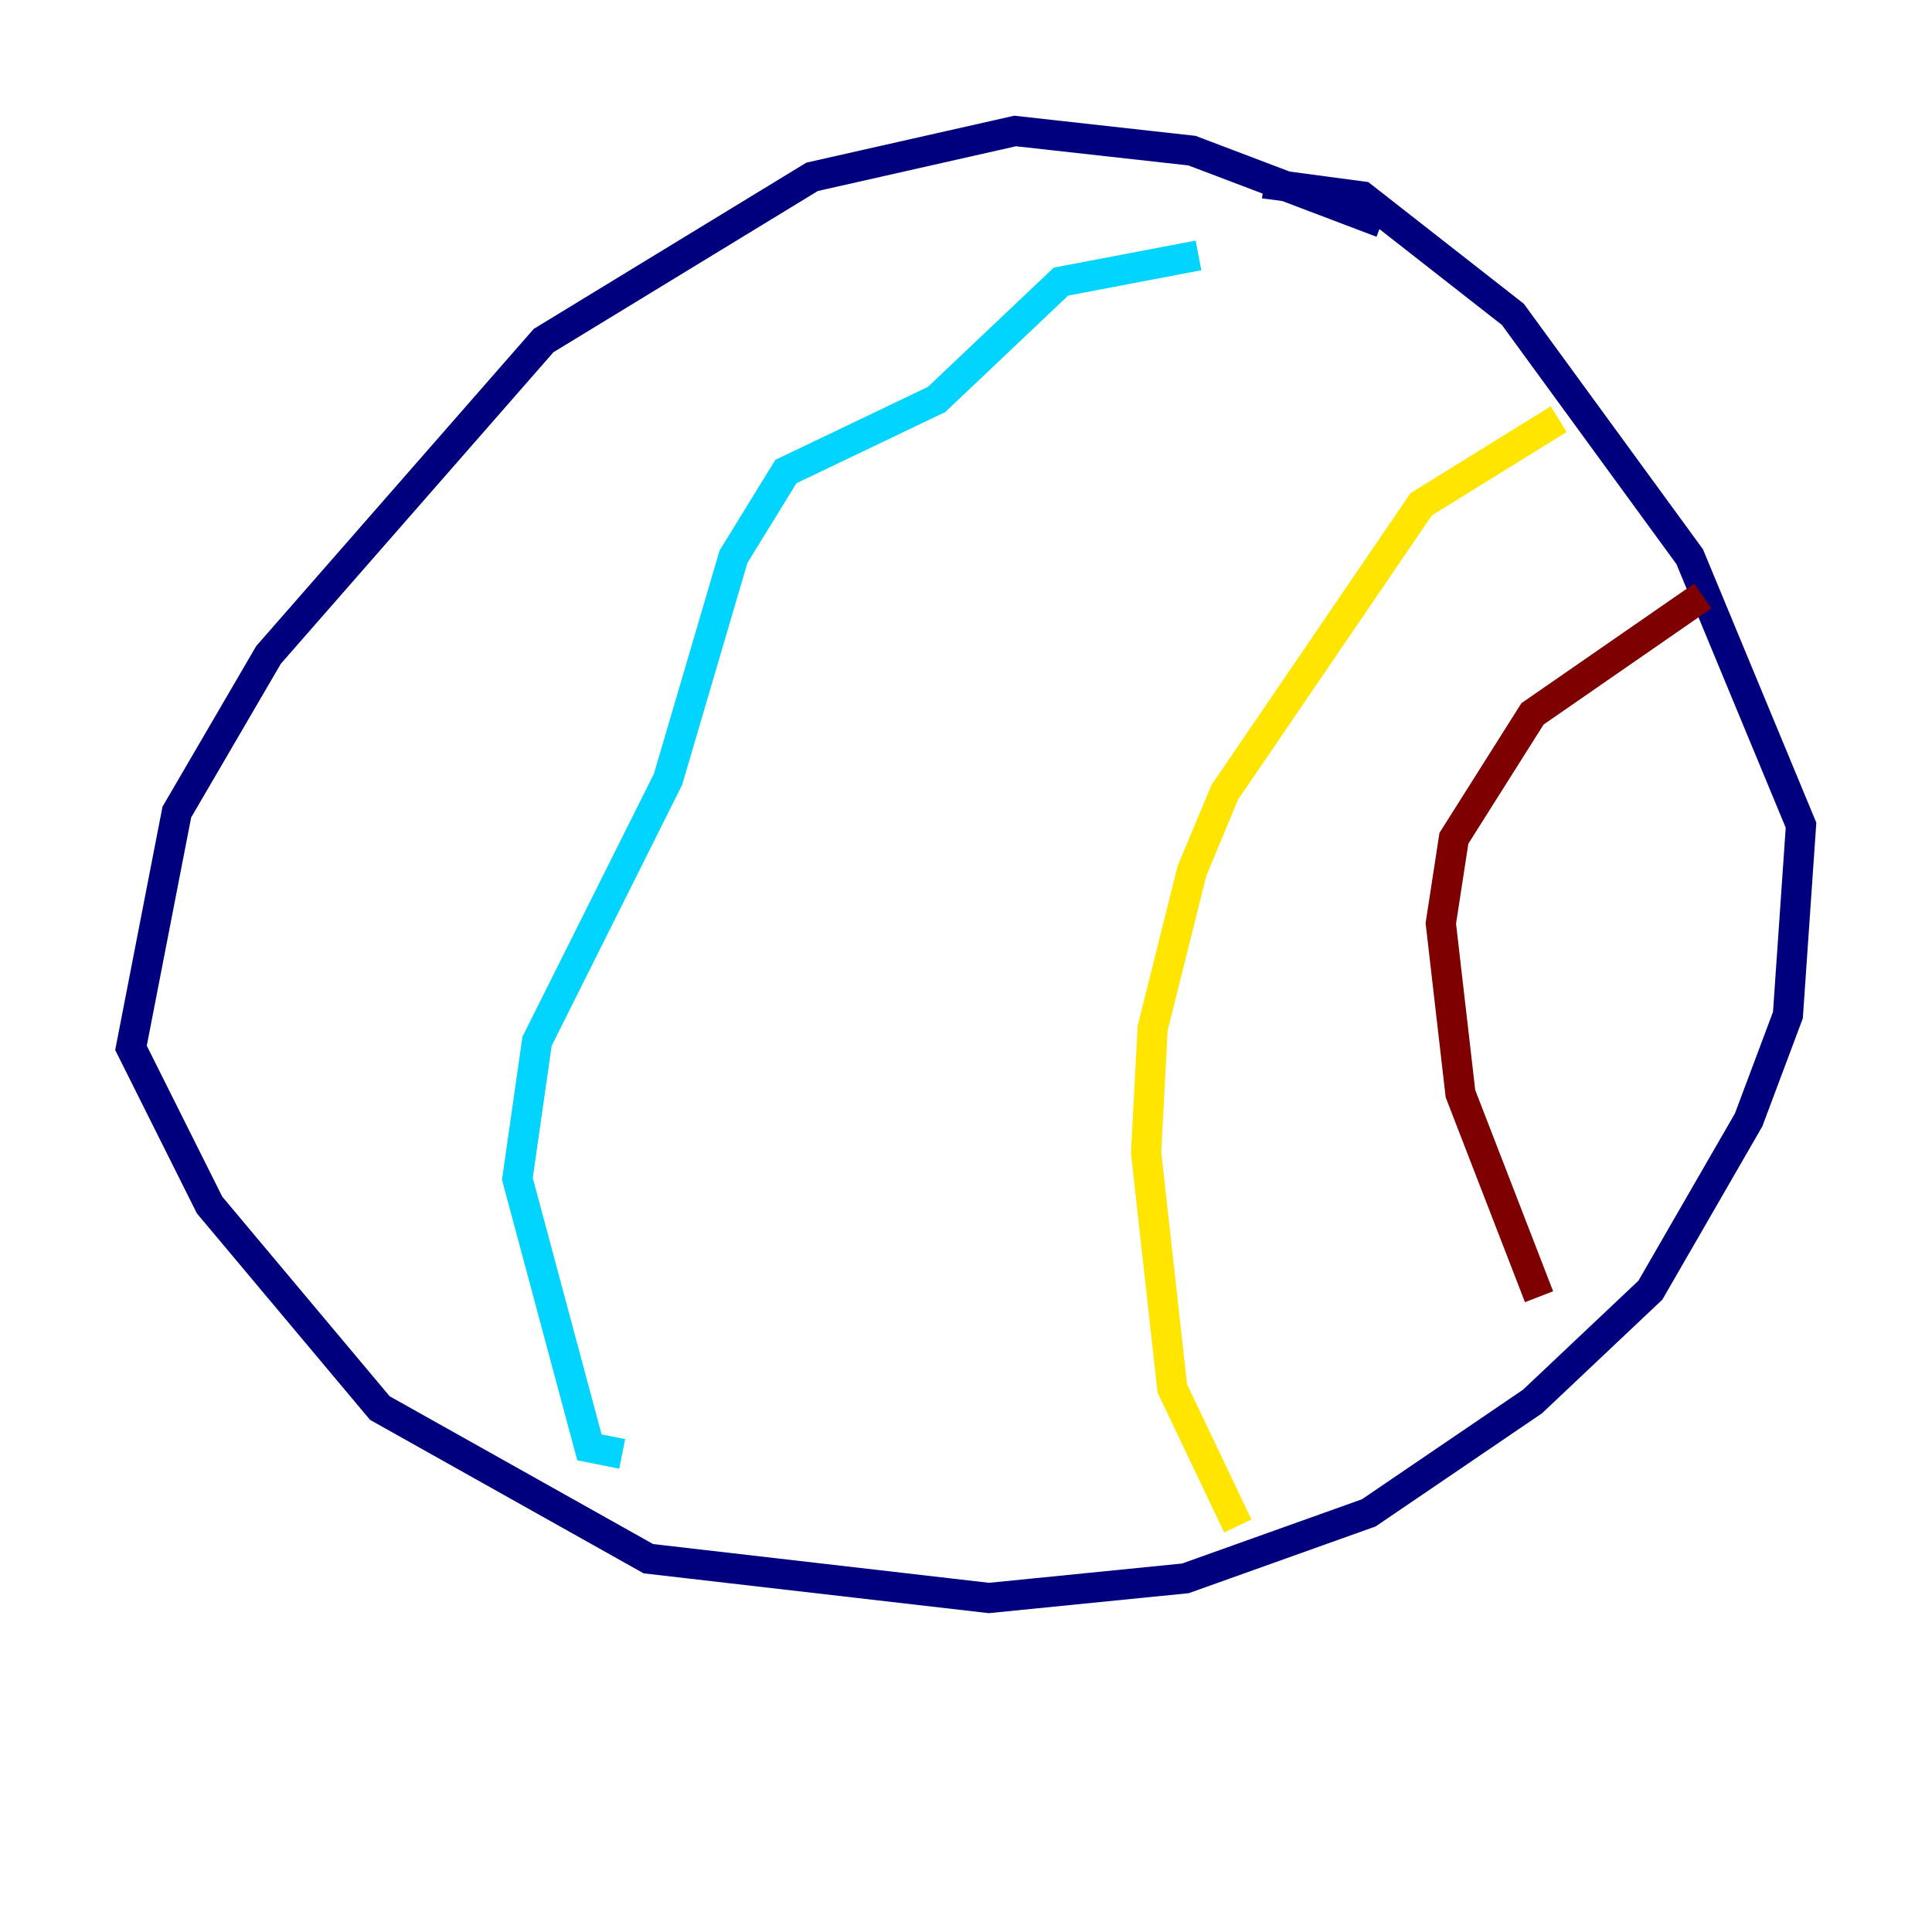 <?xml version="1.0" encoding="utf-8" ?>
<svg baseProfile="tiny" height="128" version="1.2" viewBox="0,0,128,128" width="128" xmlns="http://www.w3.org/2000/svg" xmlns:ev="http://www.w3.org/2001/xml-events" xmlns:xlink="http://www.w3.org/1999/xlink"><defs /><polyline fill="none" points="91.552,14.752 78.969,9.98 67.254,8.678 53.803,11.715 36.014,22.563 17.79,43.39 11.715,53.803 8.678,69.424 13.885,79.837 25.166,93.288 42.956,103.268 65.519,105.871 78.536,104.57 90.685,100.231 101.532,92.854 109.342,85.478 115.851,74.197 118.454,67.254 119.322,54.671 111.946,36.881 100.231,20.827 90.251,13.017 83.742,12.149" stroke="#00007f" stroke-width="2" /><polyline fill="none" points="41.22,96.325 39.051,95.891 34.278,78.102 35.58,68.99 44.258,51.634 48.597,36.881 52.068,31.241 62.047,26.468 70.291,18.658 79.403,16.922" stroke="#00d4ff" stroke-width="2" /><polyline fill="none" points="82.007,101.098 77.668,91.986 75.932,76.366 76.366,68.122 78.969,57.709 81.139,52.502 94.156,33.41 103.268,27.77" stroke="#ffe500" stroke-width="2" /><polyline fill="none" points="101.966,85.912 96.759,72.461 95.458,61.18 96.325,55.539 101.532,47.295 112.814,39.485" stroke="#7f0000" stroke-width="2" /></svg>
